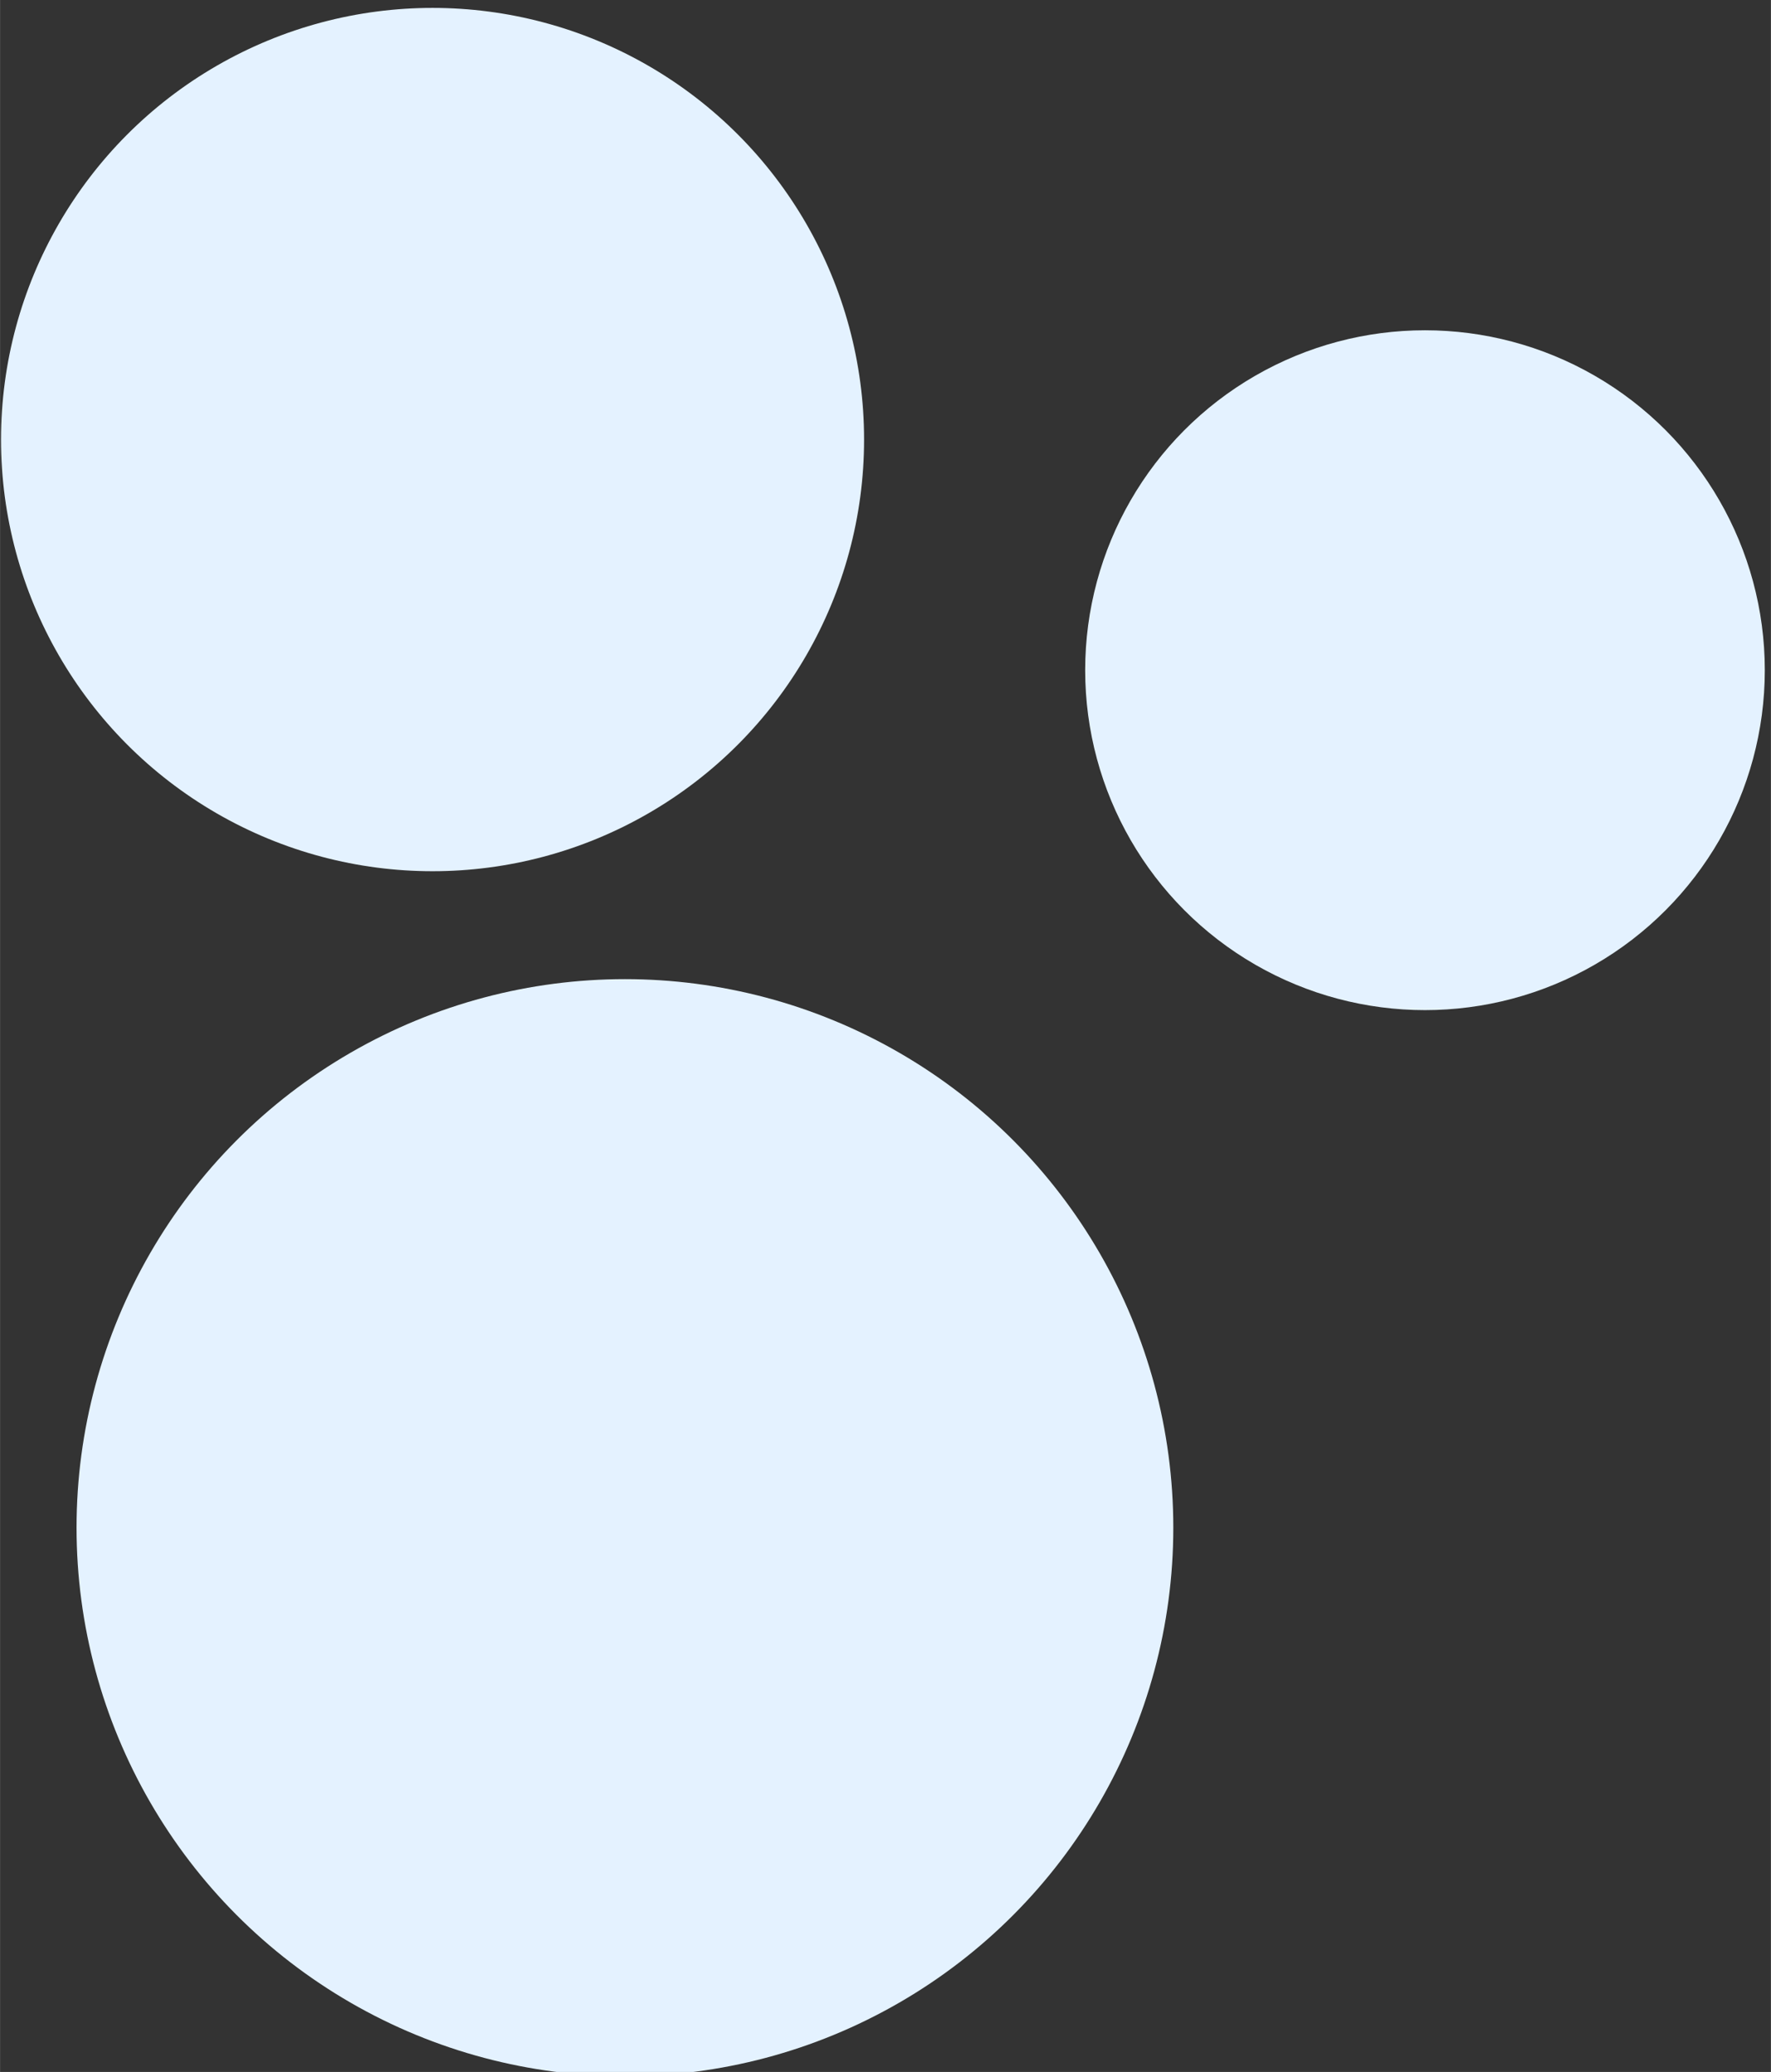 <?xml version="1.0" encoding="UTF-8"?>
<!DOCTYPE svg PUBLIC "-//W3C//DTD SVG 1.0//EN" "http://www.w3.org/TR/2001/REC-SVG-20010904/DTD/svg10.dtd">
<!-- Creator: CorelDRAW 2019 (64 Bit) -->
<svg xmlns="http://www.w3.org/2000/svg" xml:space="preserve" width="9.483mm" height="11.091mm" version="1.0" style="shape-rendering:geometricPrecision; text-rendering:geometricPrecision; image-rendering:optimizeQuality; fill-rule:evenodd; clip-rule:evenodd"
viewBox="0 0 948.26 1109.12"
 xmlns:xlink="http://www.w3.org/1999/xlink"
 xmlns:xodm="http://www.corel.com/coreldraw/odm/2003">
 <rect x="0" y="0" width="948.26" height="1109.12" fill="#333333" stroke="none"/>
 <defs>
  <style type="text/css">
   <![CDATA[
    .fil0 {fill:#E4F2FF}
   ]]>
  </style>
 </defs>
 <g id="Camada_x0020_1">
  <g id="_2284092767776">
   <circle class="fil0" cx="231.59" cy="235.3" r="231.07"/>
   <circle class="fil0" cx="763.01" cy="358.76" r="181.96"/>
   <circle class="fil0" cx="334.6" cy="817.78" r="293.64"/>
  </g>
 </g>
</svg>
